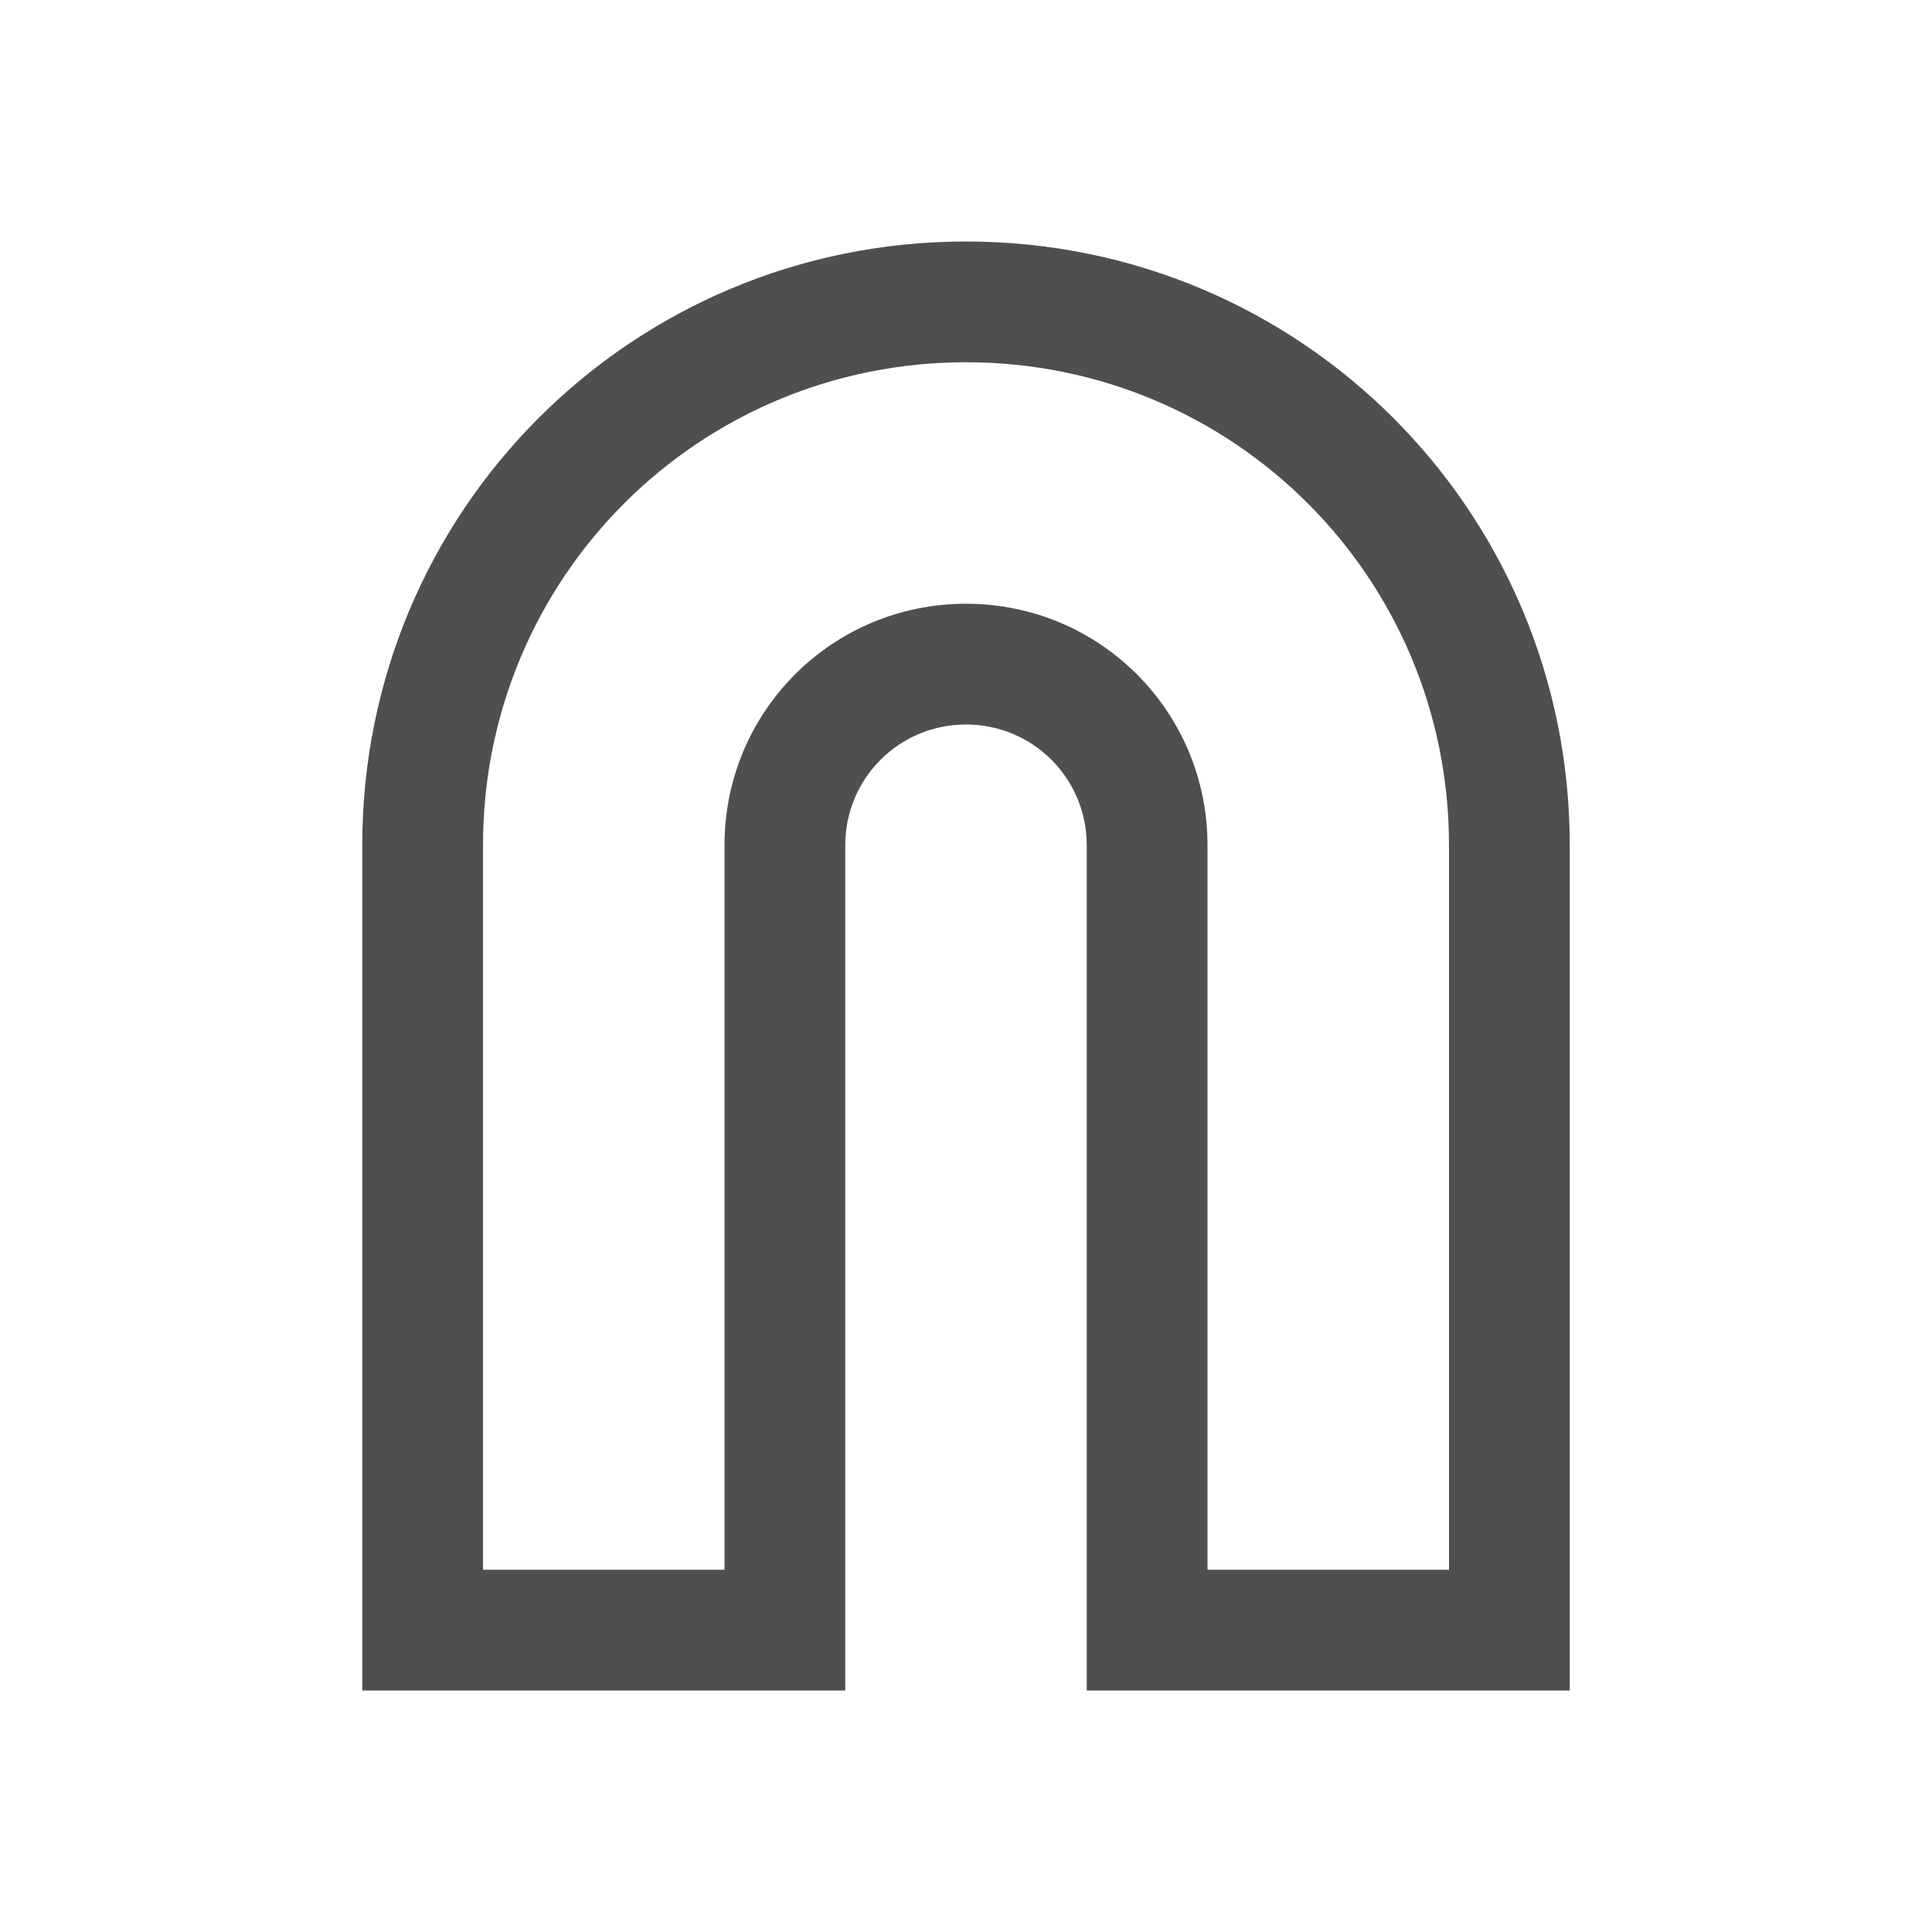 <svg xmlns="http://www.w3.org/2000/svg" viewBox="0 0 16 16">
    <path d="M8 2C5.23 2 3 4.23 3 7v7h4V7c0-.554.446-1 1-1s1 .446 1 1v7h4V7c0-2.77-2.23-5-5-5m0 1c2.216 0 4 1.784 4 4v6h-2V7c0-1.108-.892-2-2-2s-2 .892-2 2v6H4V7c0-2.216 1.784-4 4-4" style="fill:currentColor;fill-opacity:1;stroke:none;color:#050505;opacity:.7"/>
</svg>
